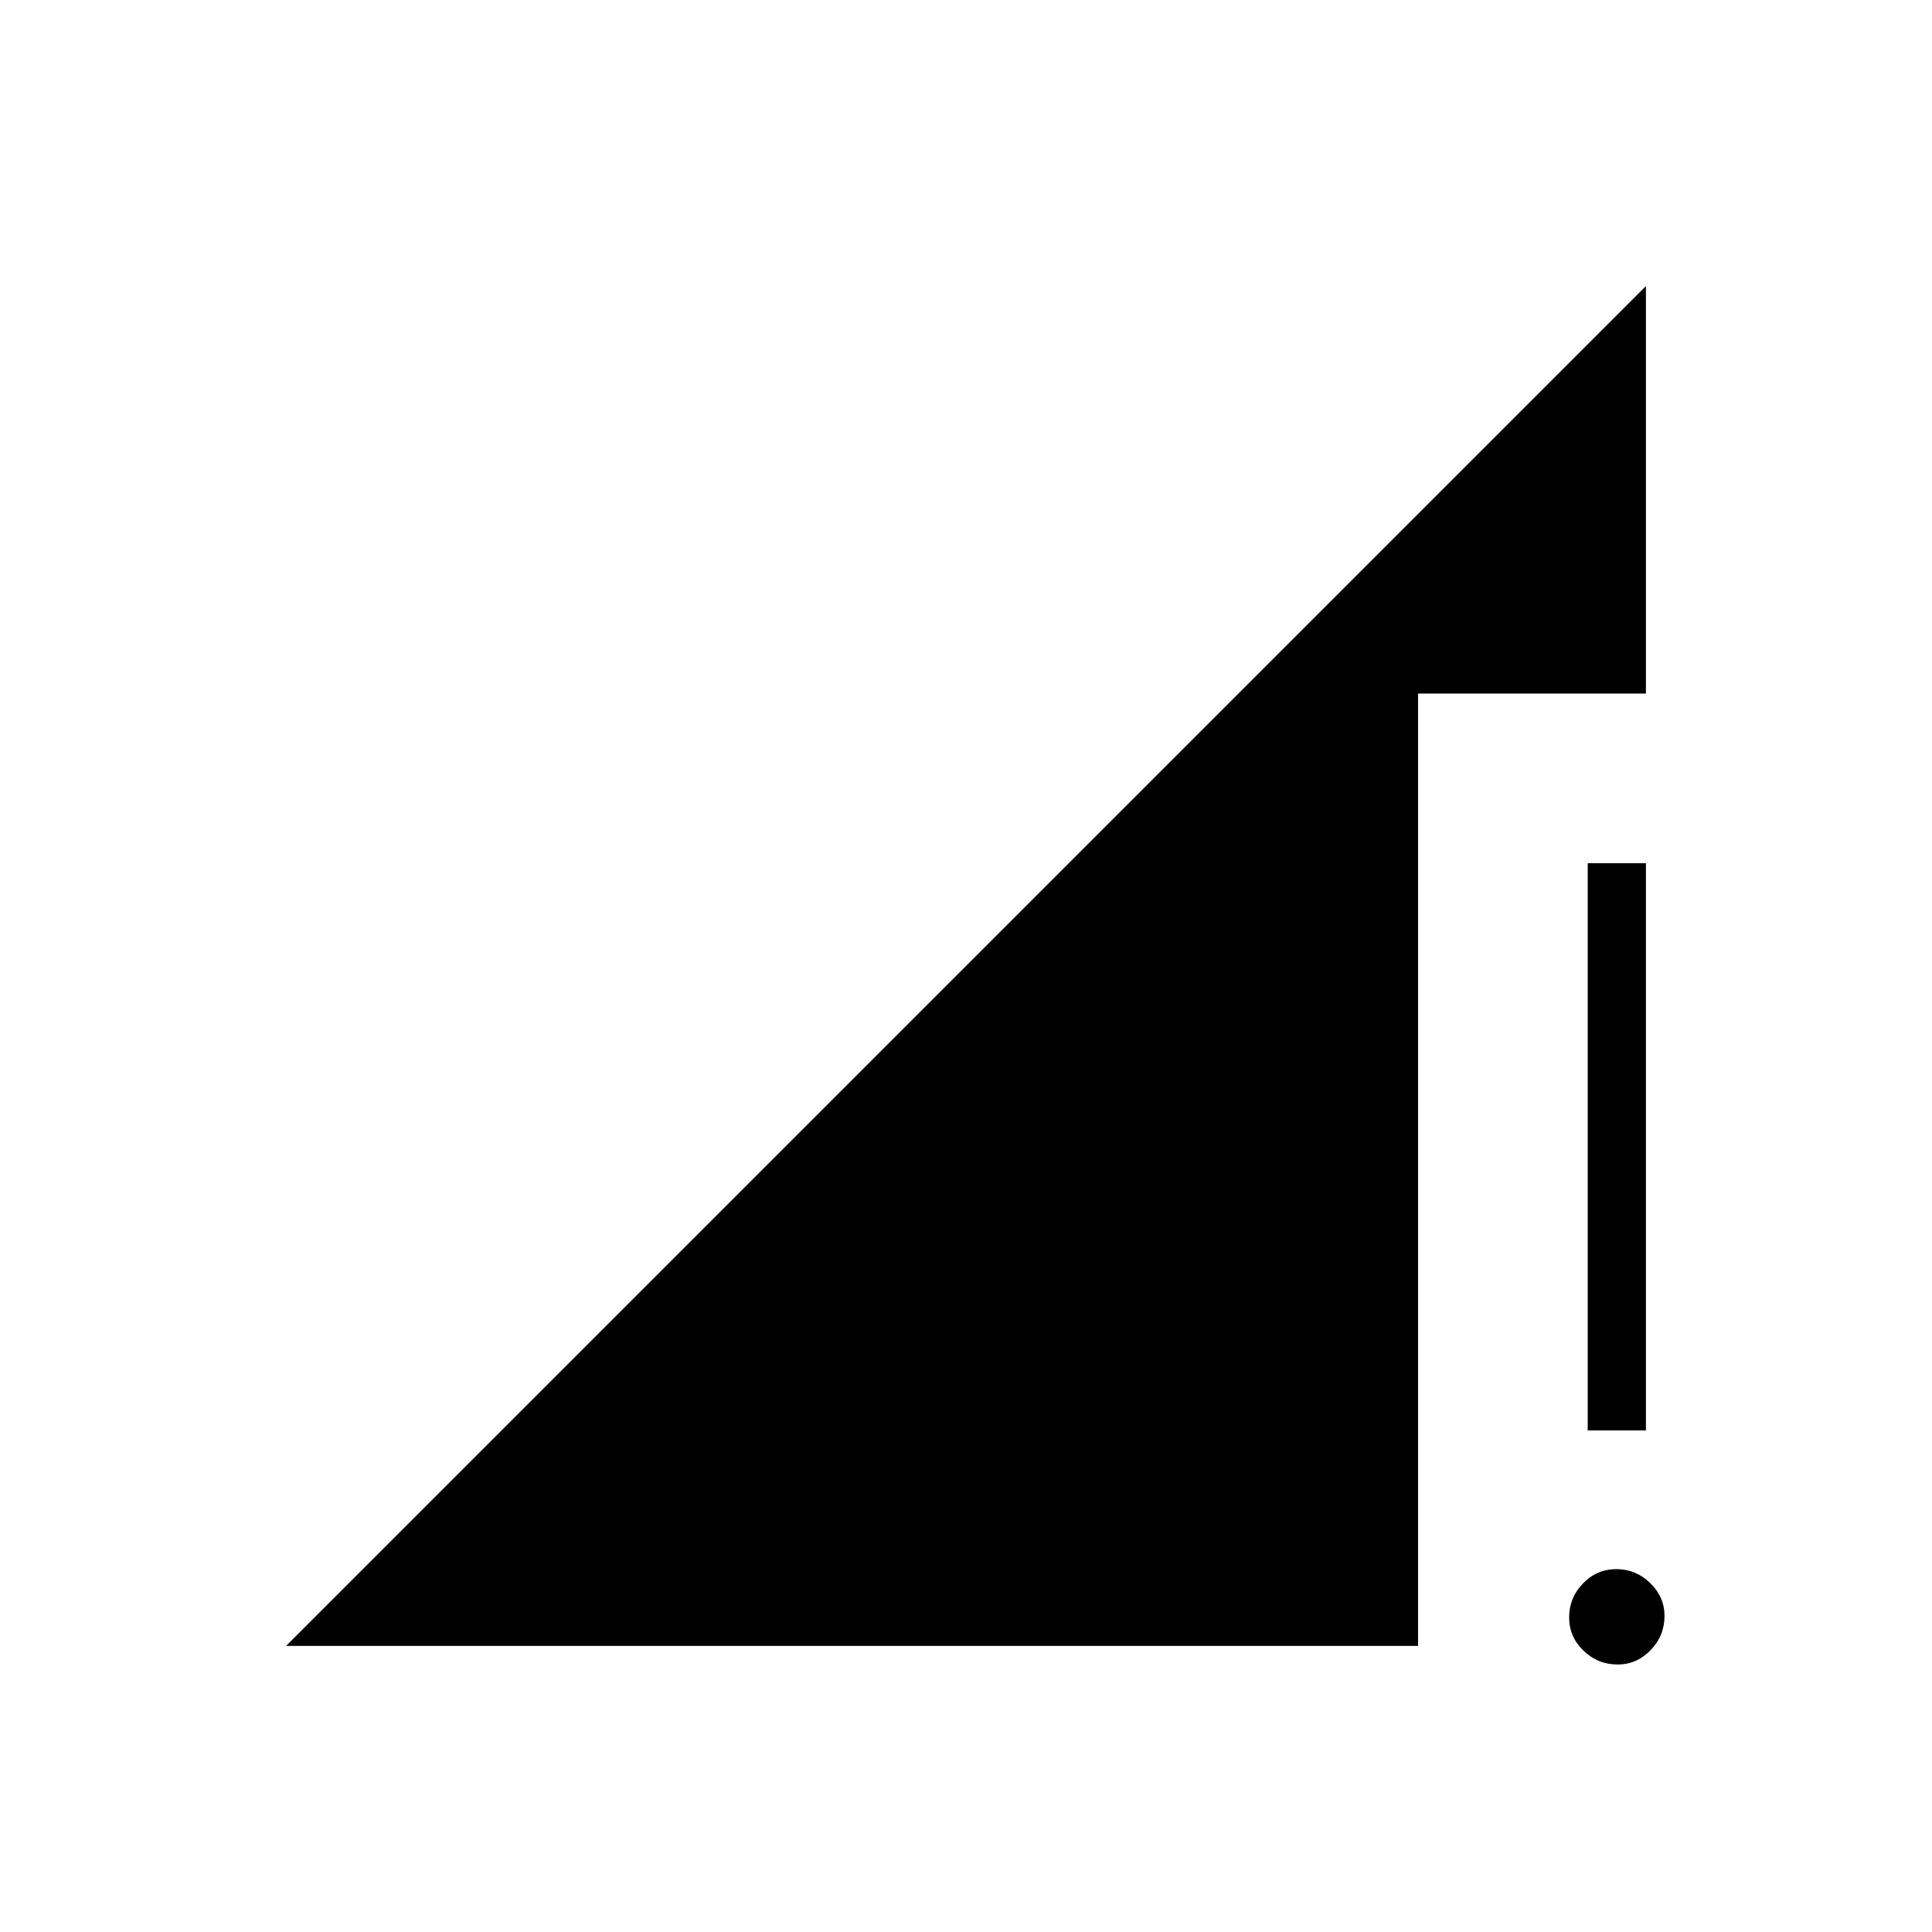 <svg xmlns="http://www.w3.org/2000/svg" height="20" viewBox="0 -960 960 960" width="20"><path d="m142.15-142.15 675.7-675.7v202.47H704.62v473.23H142.15Zm661.66 9.23q-9.89 0-17-6.88-7.12-6.88-7.12-16.58t6.88-16.81q6.88-7.12 16.58-7.12t16.81 6.91q7.12 6.91 7.12 16.35 0 9.9-6.91 17.01-6.91 7.12-16.36 7.12Zm-14.89-116.31v-281.85h28.93v281.85h-28.93Z"/></svg>
